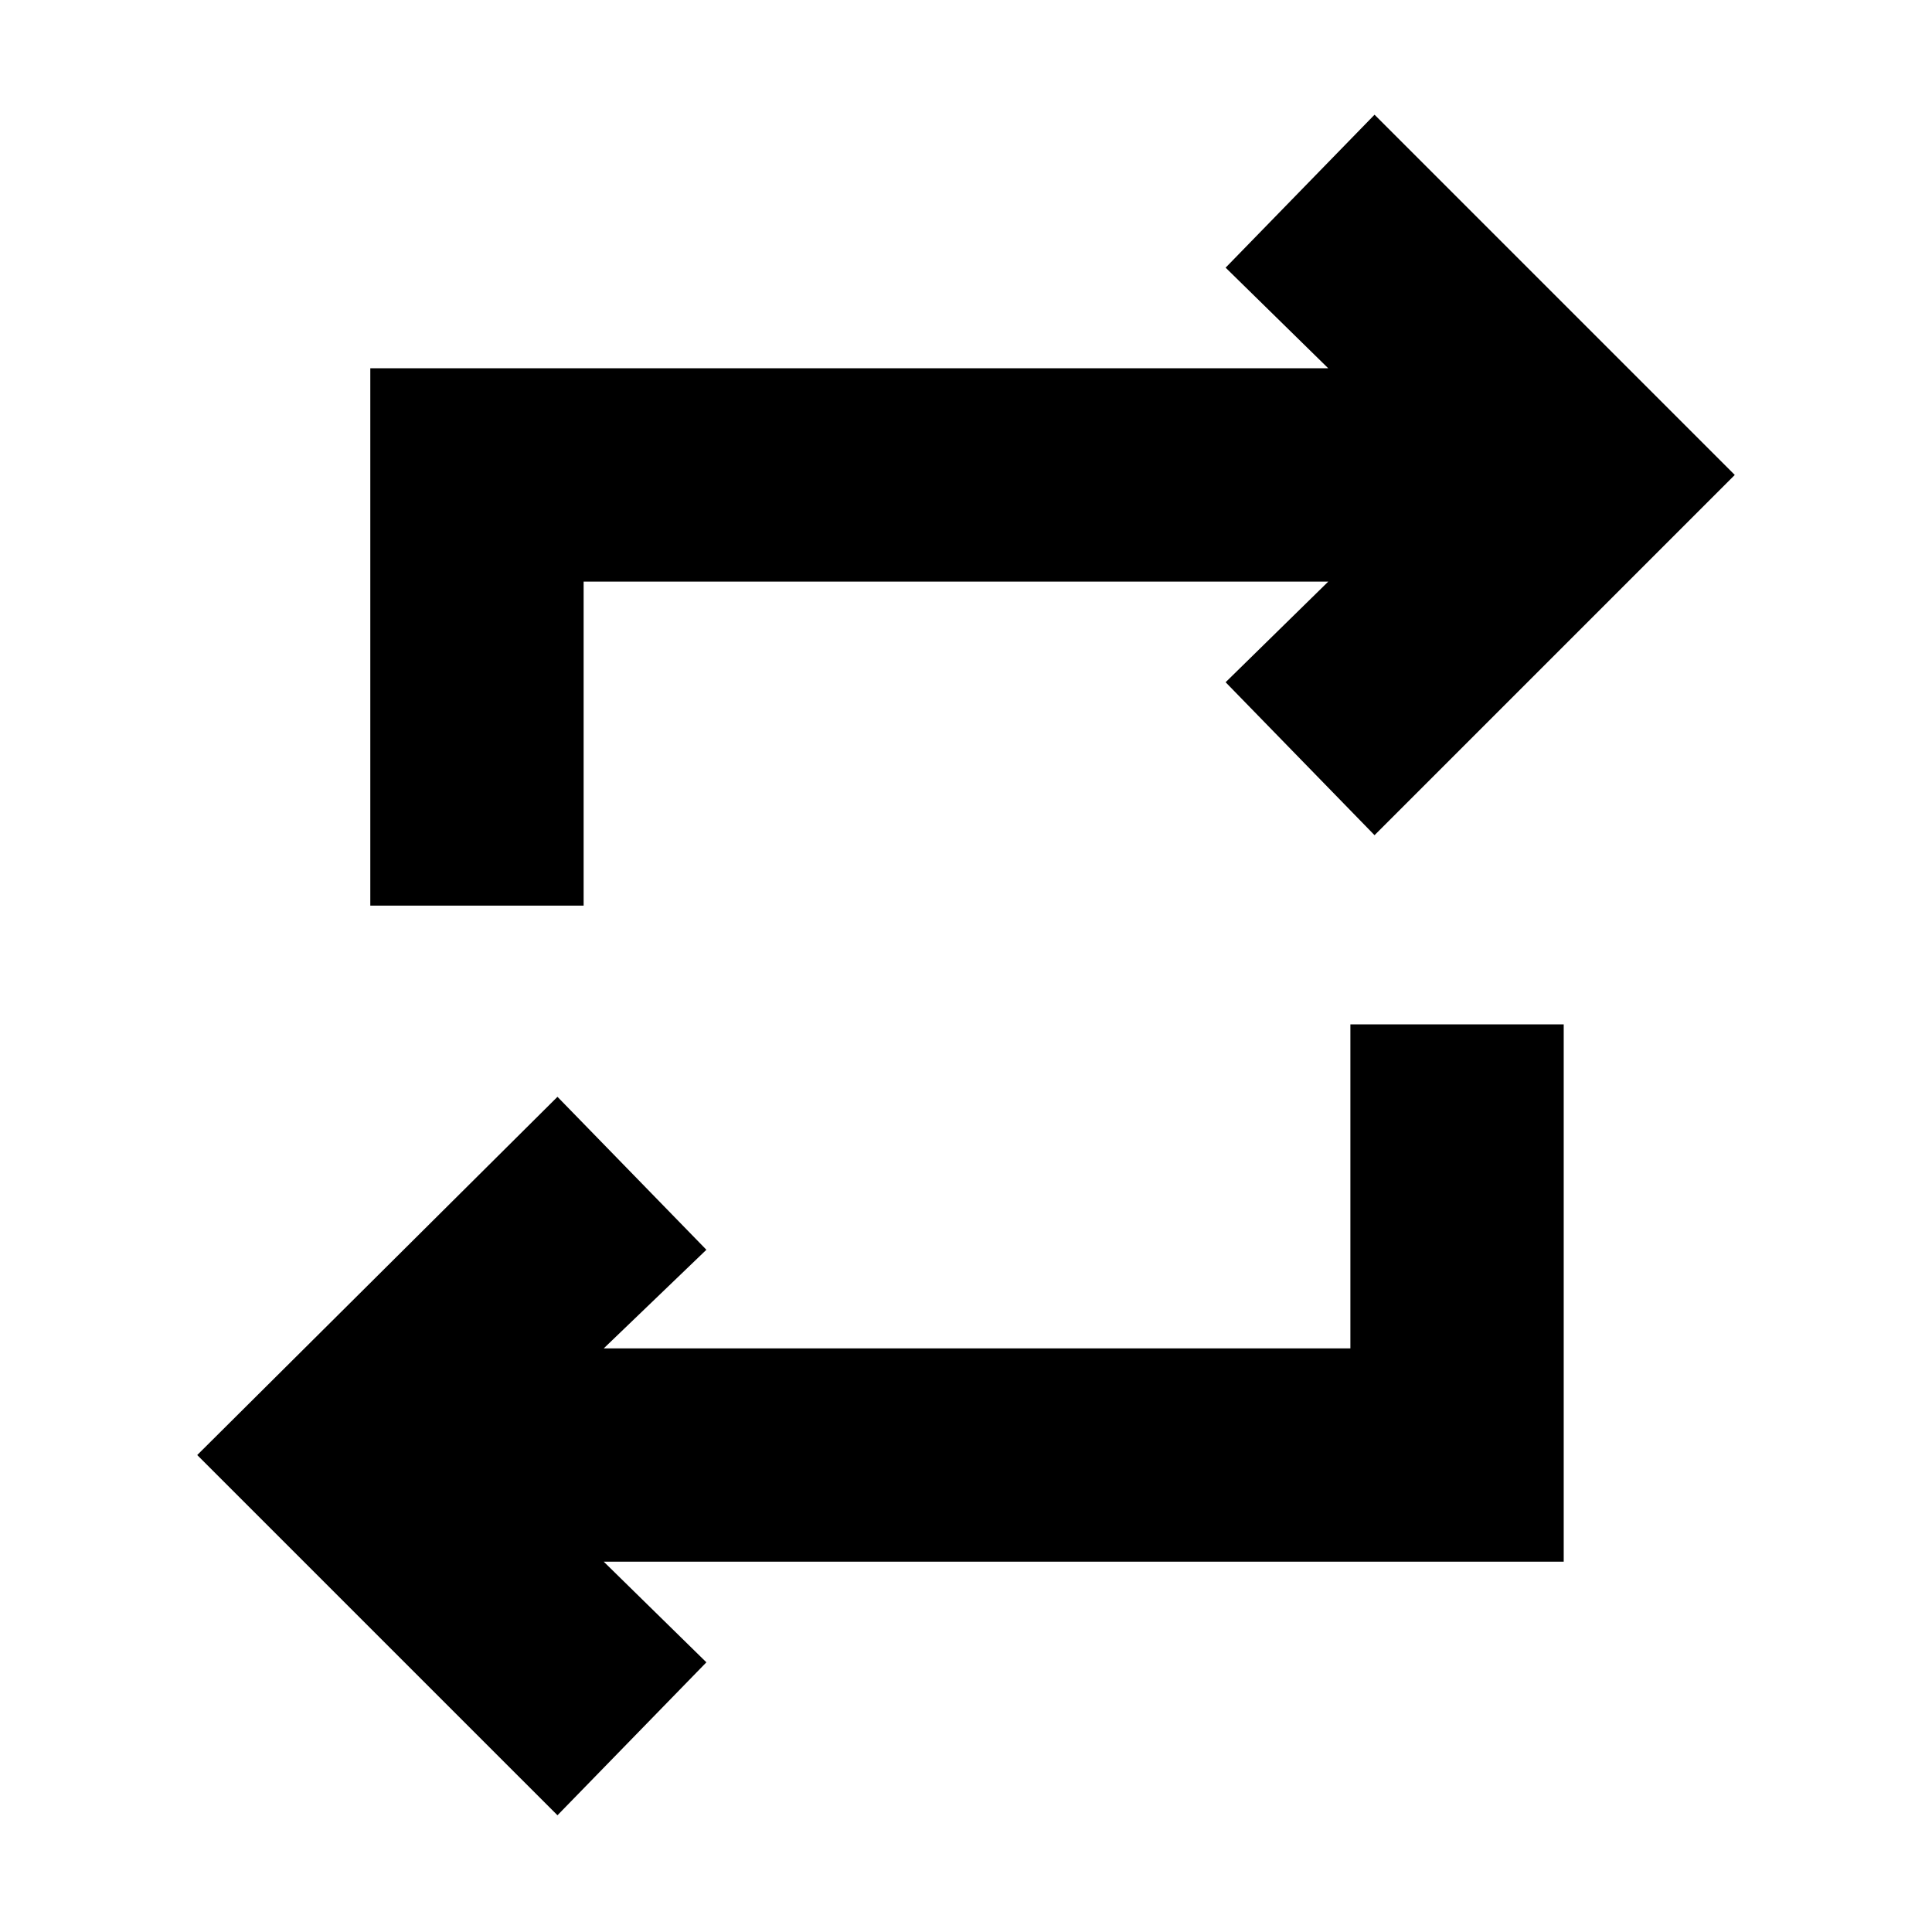 <svg xmlns="http://www.w3.org/2000/svg" height="24" width="24"><path d="M6.925 22.55 2.45 18.075 6.925 13.625 8.775 15.525 7.5 16.75H16.775V12.725H19.425V19.4H7.5L8.775 20.65ZM4.6 11.25V4.575H16.5L15.225 3.325L17.075 1.425L21.55 5.9L17.075 10.375L15.225 8.475L16.5 7.225H7.25V11.25Z"/></svg>